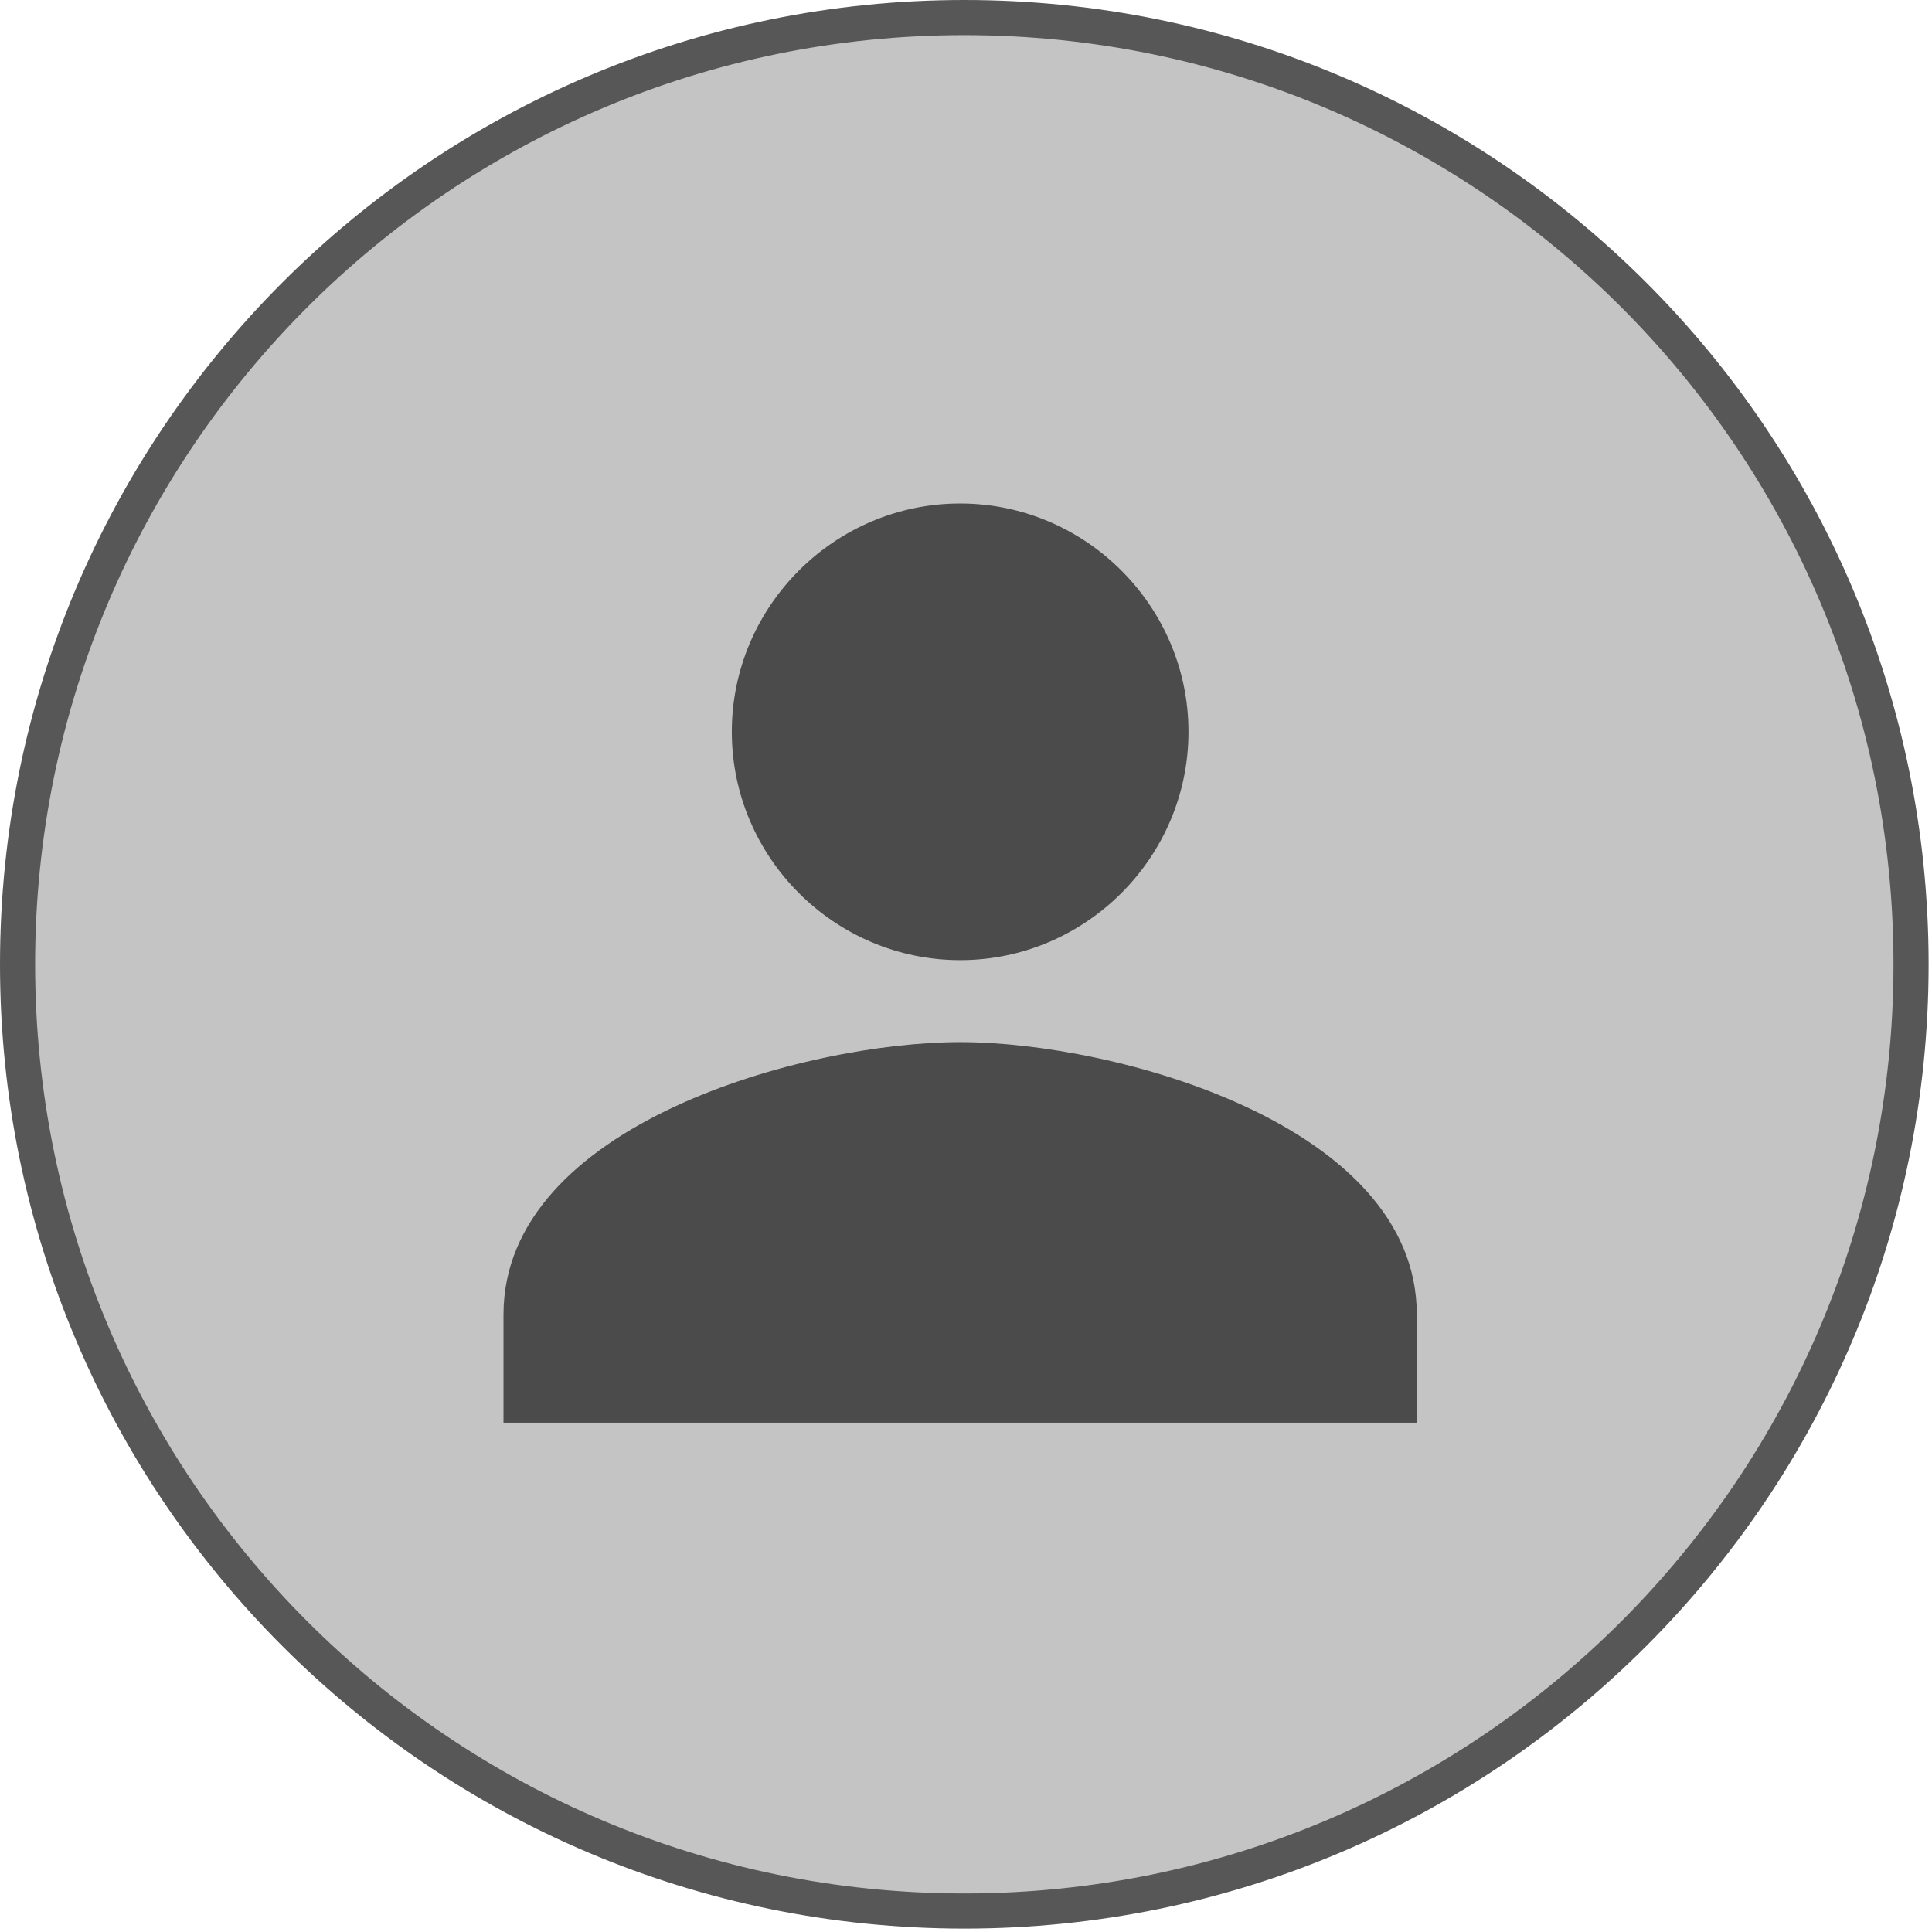 <svg width="165" height="165" viewBox="0 0 165 165" fill="none" xmlns="http://www.w3.org/2000/svg">
<path d="M163.211 82.356C163.211 127.011 127.011 163.211 82.356 163.211C37.7 163.211 1.5 127.011 1.5 82.356C1.5 37.7 37.7 1.5 82.356 1.5C127.011 1.5 163.211 37.7 163.211 82.356Z" fill="#C4C4C4" stroke="#575757" stroke-width="3"/>
<path d="M82 82C92.725 82 101.5 73.225 101.5 62.5C101.5 51.775 92.725 43 82 43C71.275 43 62.5 51.775 62.5 62.5C62.5 73.225 71.275 82 82 82Z" fill="#4B4B4B"/>
<path d="M121 112.27C121 96.02 95.195 89 82 89C68.805 89 43 96.02 43 112.27V121.5H121V112.27Z" fill="#4B4B4B"/>
</svg>
